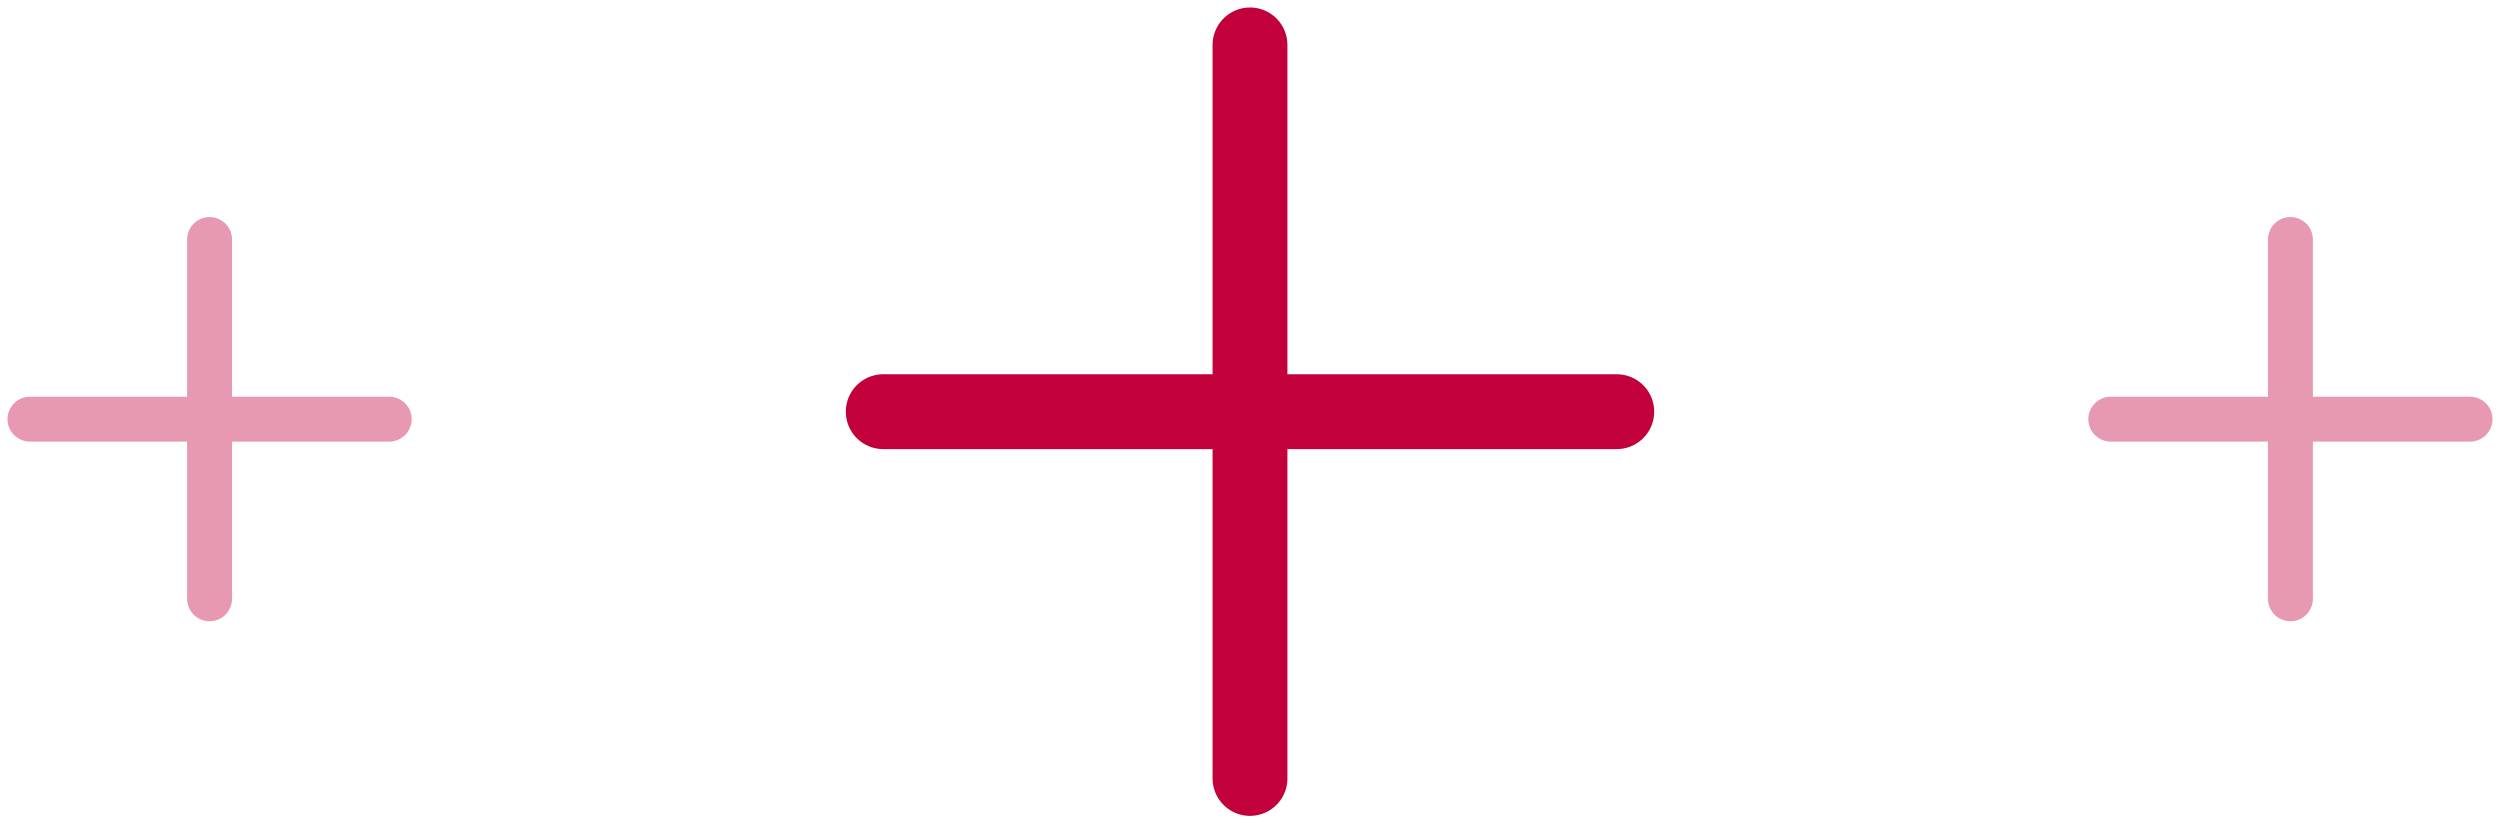 <svg fill="none" height="55" width="167" xmlns="http://www.w3.org/2000/svg"><g stroke="#c2003b" stroke-linecap="round"><path d="m83.5 3v49m24.5-24.5h-49" stroke-width="5"/><path d="m153 16v24m12-12h-24m-127-12v24m12-12h-24" opacity=".4" stroke-width="3"/></g></svg>
